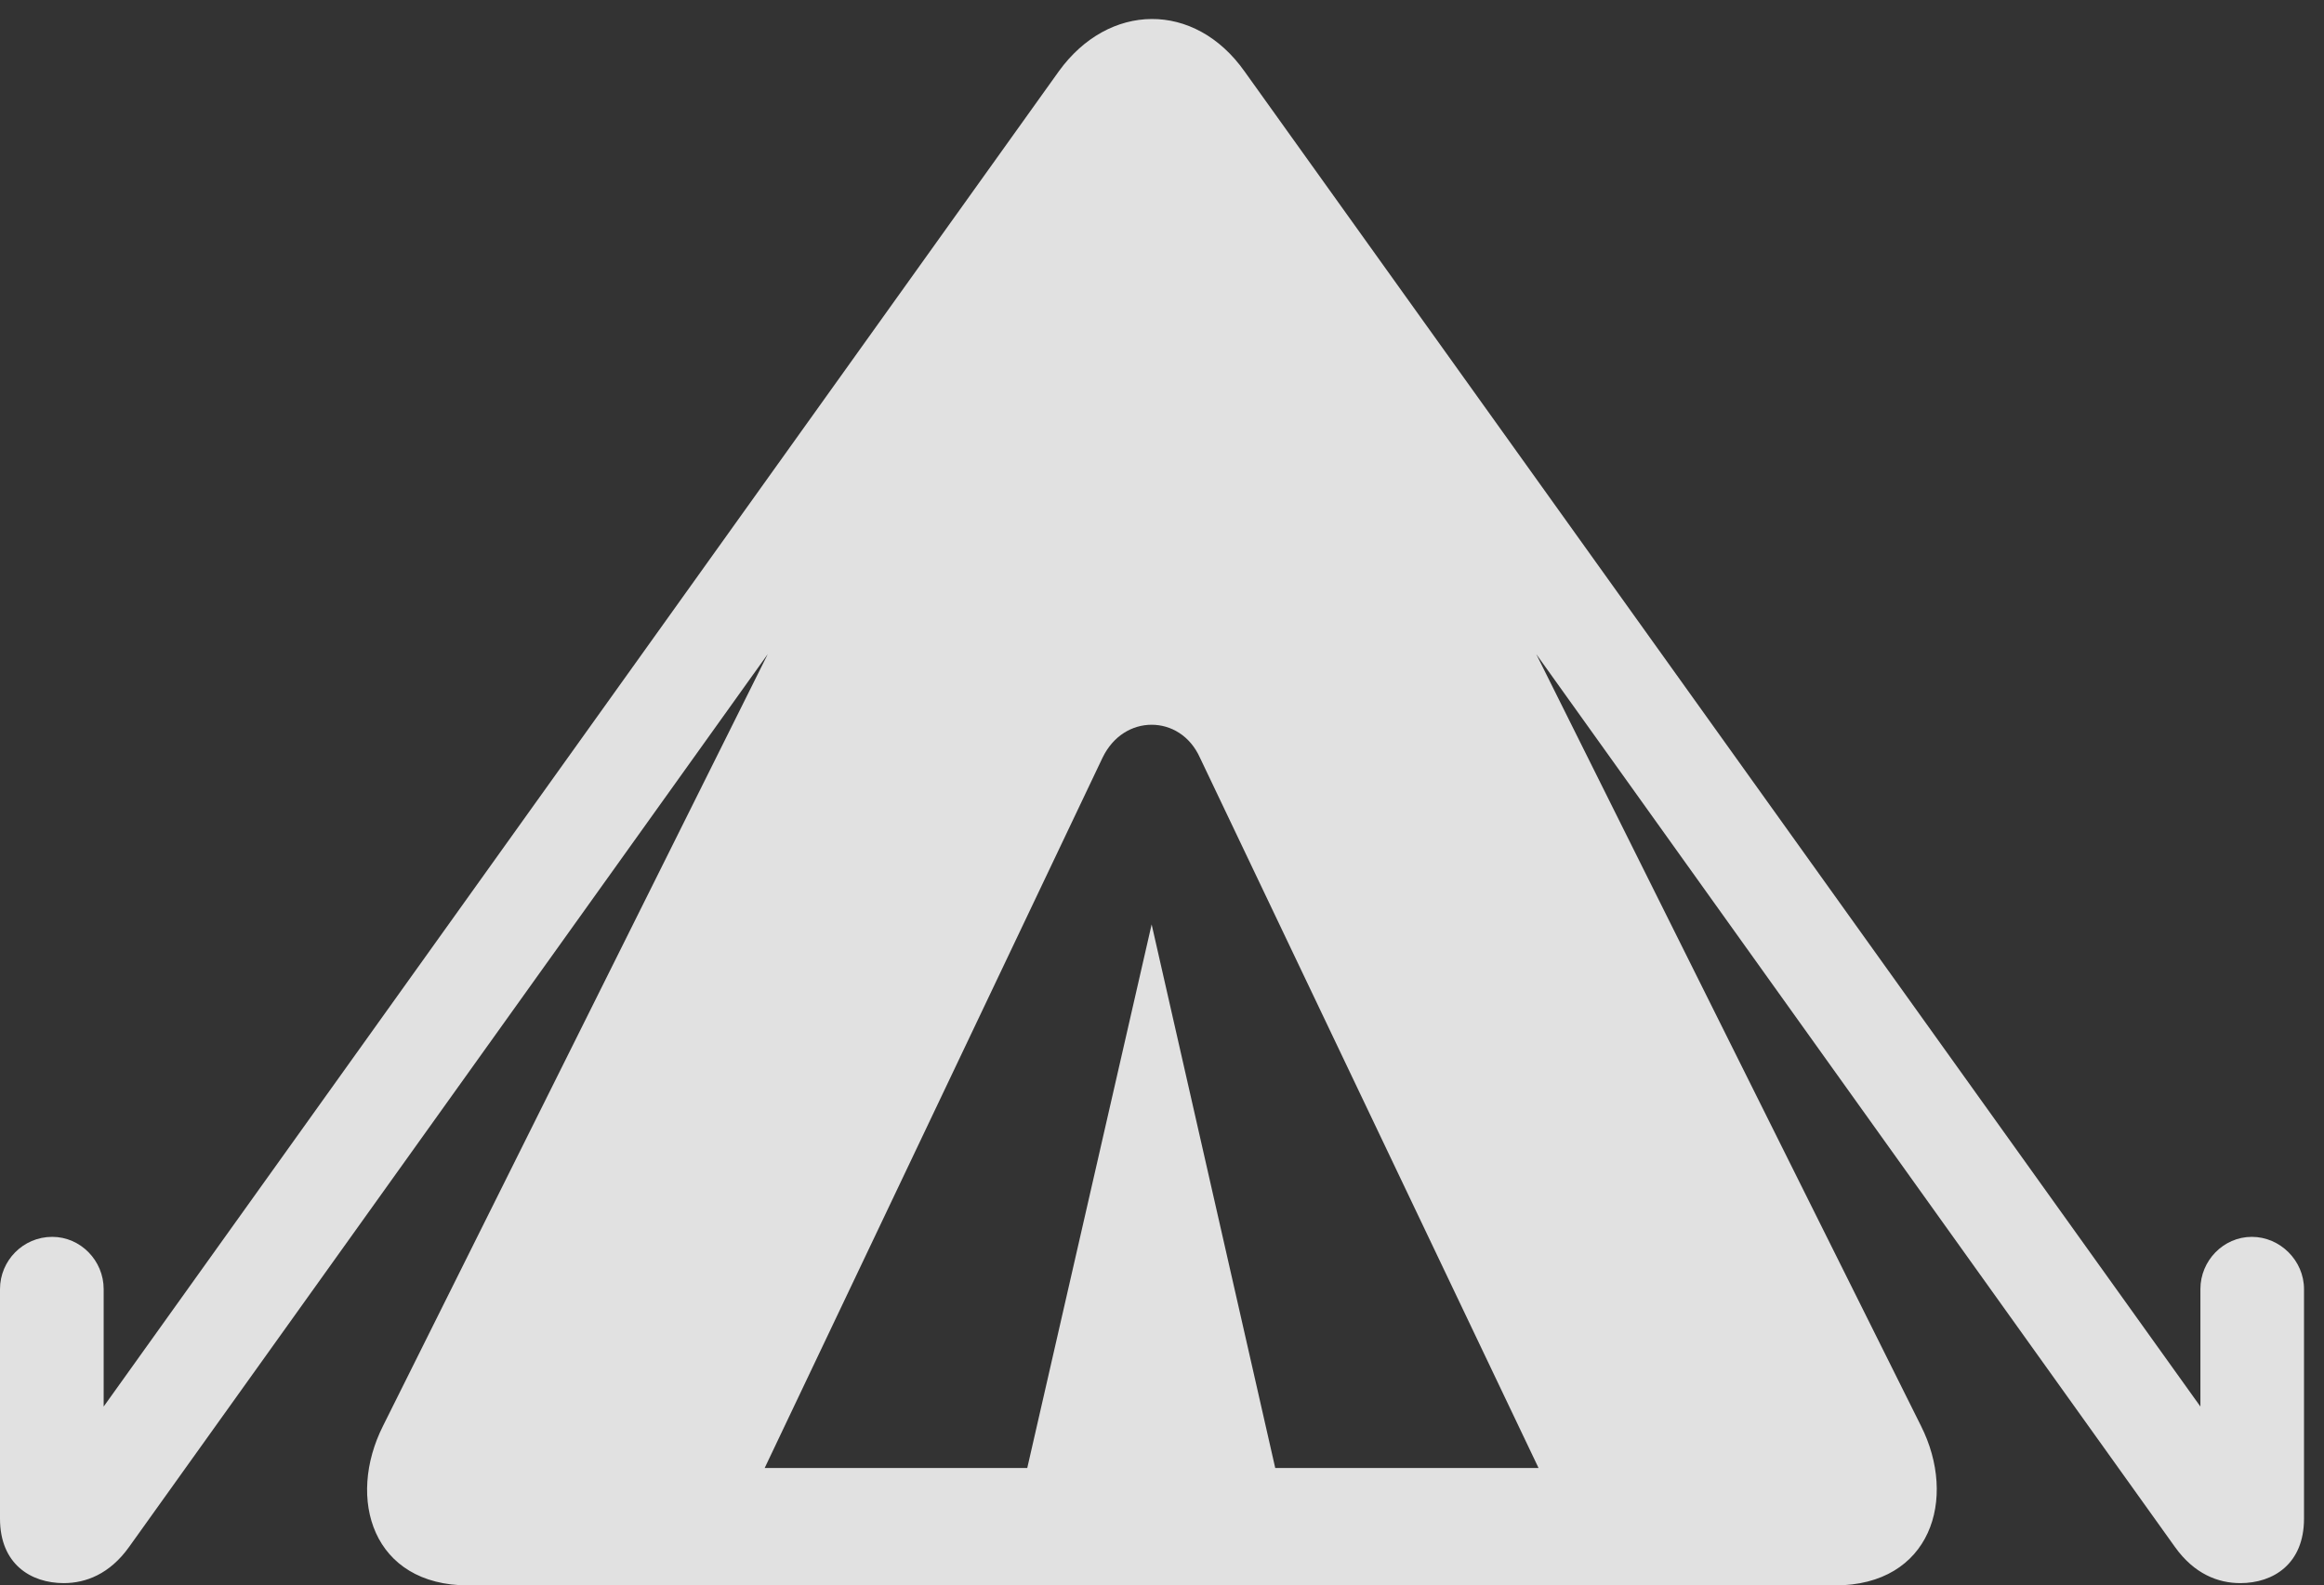 <?xml version="1.0" encoding="UTF-8"?>
<!--Generator: Apple Native CoreSVG 326-->
<!DOCTYPE svg
PUBLIC "-//W3C//DTD SVG 1.1//EN"
       "http://www.w3.org/Graphics/SVG/1.1/DTD/svg11.dtd">
<svg version="1.1" xmlns="http://www.w3.org/2000/svg" xmlns:xlink="http://www.w3.org/1999/xlink" viewBox="0 0 41.385 28.232">
 <rect x="0" y="0" width="41.385" height="28.232" fill="#333333" stroke="none"/>
 <g>
  <rect height="28.232" opacity="0" width="41.385" x="0" y="0"/>
  <path d="M8.34 28.232L32.676 28.232C34.385 28.232 34.863 26.688 34.207 25.389L27.357 11.648L38.732 27.549C39.074 28.027 39.498 28.191 39.895 28.191C40.482 28.191 41.029 27.85 41.029 27.043L41.029 22.955C41.029 22.449 40.605 22.025 40.1 22.025C39.594 22.025 39.184 22.449 39.184 22.955L39.184 25.047L22.162 1.271C21.273 0.014 19.742 0.041 18.854 1.271L1.846 25.047L1.846 22.955C1.846 22.449 1.436 22.025 0.93 22.025C0.41 22.025 0 22.449 0 22.955L0 27.043C0 27.85 0.547 28.191 1.135 28.191C1.531 28.191 1.955 28.027 2.297 27.549L13.672 11.648L6.822 25.389C6.166 26.688 6.631 28.232 8.34 28.232ZM13.617 26.141L19.633 13.494C19.824 13.098 20.166 12.906 20.508 12.906C20.85 12.906 21.191 13.098 21.369 13.494L27.398 26.141L22.709 26.141L20.508 16.461L18.293 26.141Z" fill="white" fill-opacity="0.85"/>
 </g>
</svg>
